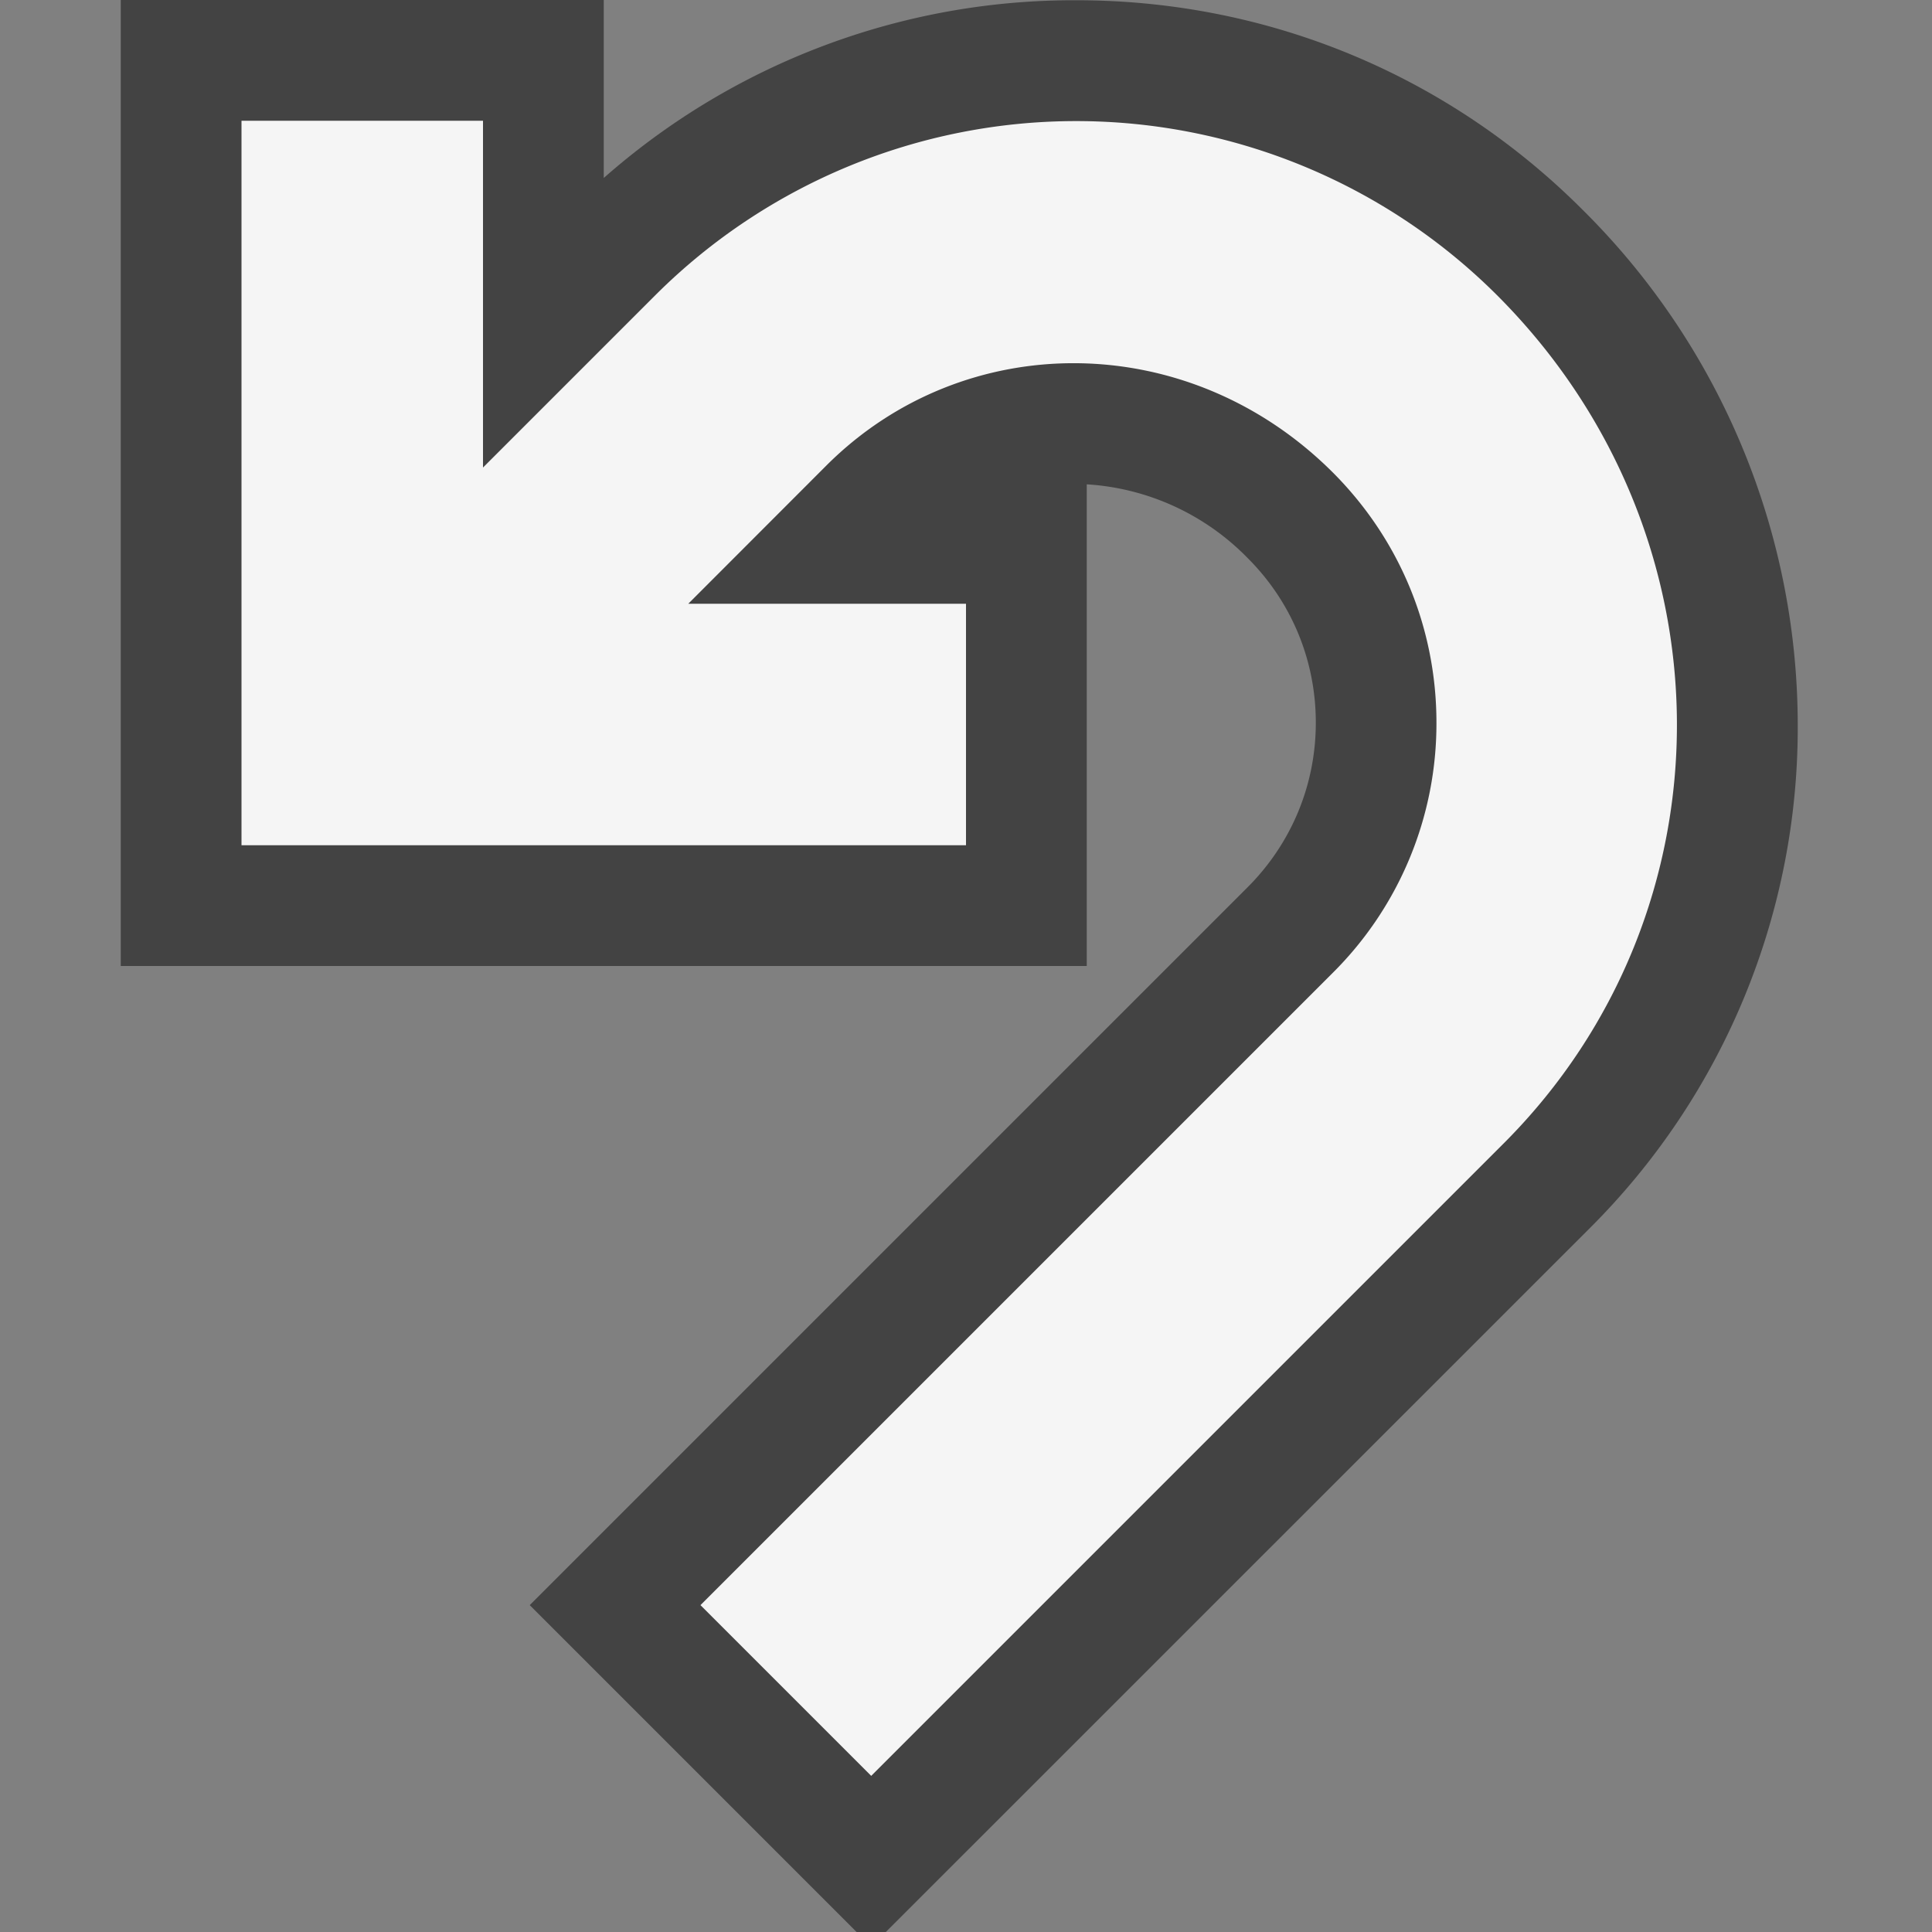 <svg xmlns="http://www.w3.org/2000/svg" viewBox="0 0 16 16"><rect x="0" y="0" width="16" height="16" fill="#808080" stroke="none"/><style>.icon-canvas-transparent{opacity:0;fill:#434343}.icon-vs-out{fill:#434343}.icon-vs-bg{fill:#f5f5f5}</style><path class="icon-canvas-transparent" d="M16 0v16H0V0h16z" id="canvas"/><path class="icon-vs-out" d="M14.888 5.972a5.852 5.852 0 0 1-1.727 4.204L7.336 16h-.242l-2.707-2.707 5.945-5.945c.364-.364.565-.849.565-1.363 0-.515-.2-1-.565-1.364A2.036 2.036 0 0 0 9 4.011V8H1V0h4v1.474A5.885 5.885 0 0 1 8.913.002c1.585 0 3.074.616 4.192 1.734a6.01 6.01 0 0 1 1.783 4.236z" id="outline"/><g id="iconBg"><path class="icon-vs-bg" d="M12.453 9.469l-5.238 5.238-1.414-1.414 5.238-5.238a2.91 2.91 0 0 0 .857-2.07c0-.782-.305-1.518-.857-2.071-1.198-1.198-3.056-1.199-4.197-.057L5.7 5H8v2H2V1h2v2.872l1.428-1.428a4.933 4.933 0 0 1 6.969 0c1.978 1.977 1.978 5.103.056 7.025z"/></g></svg>